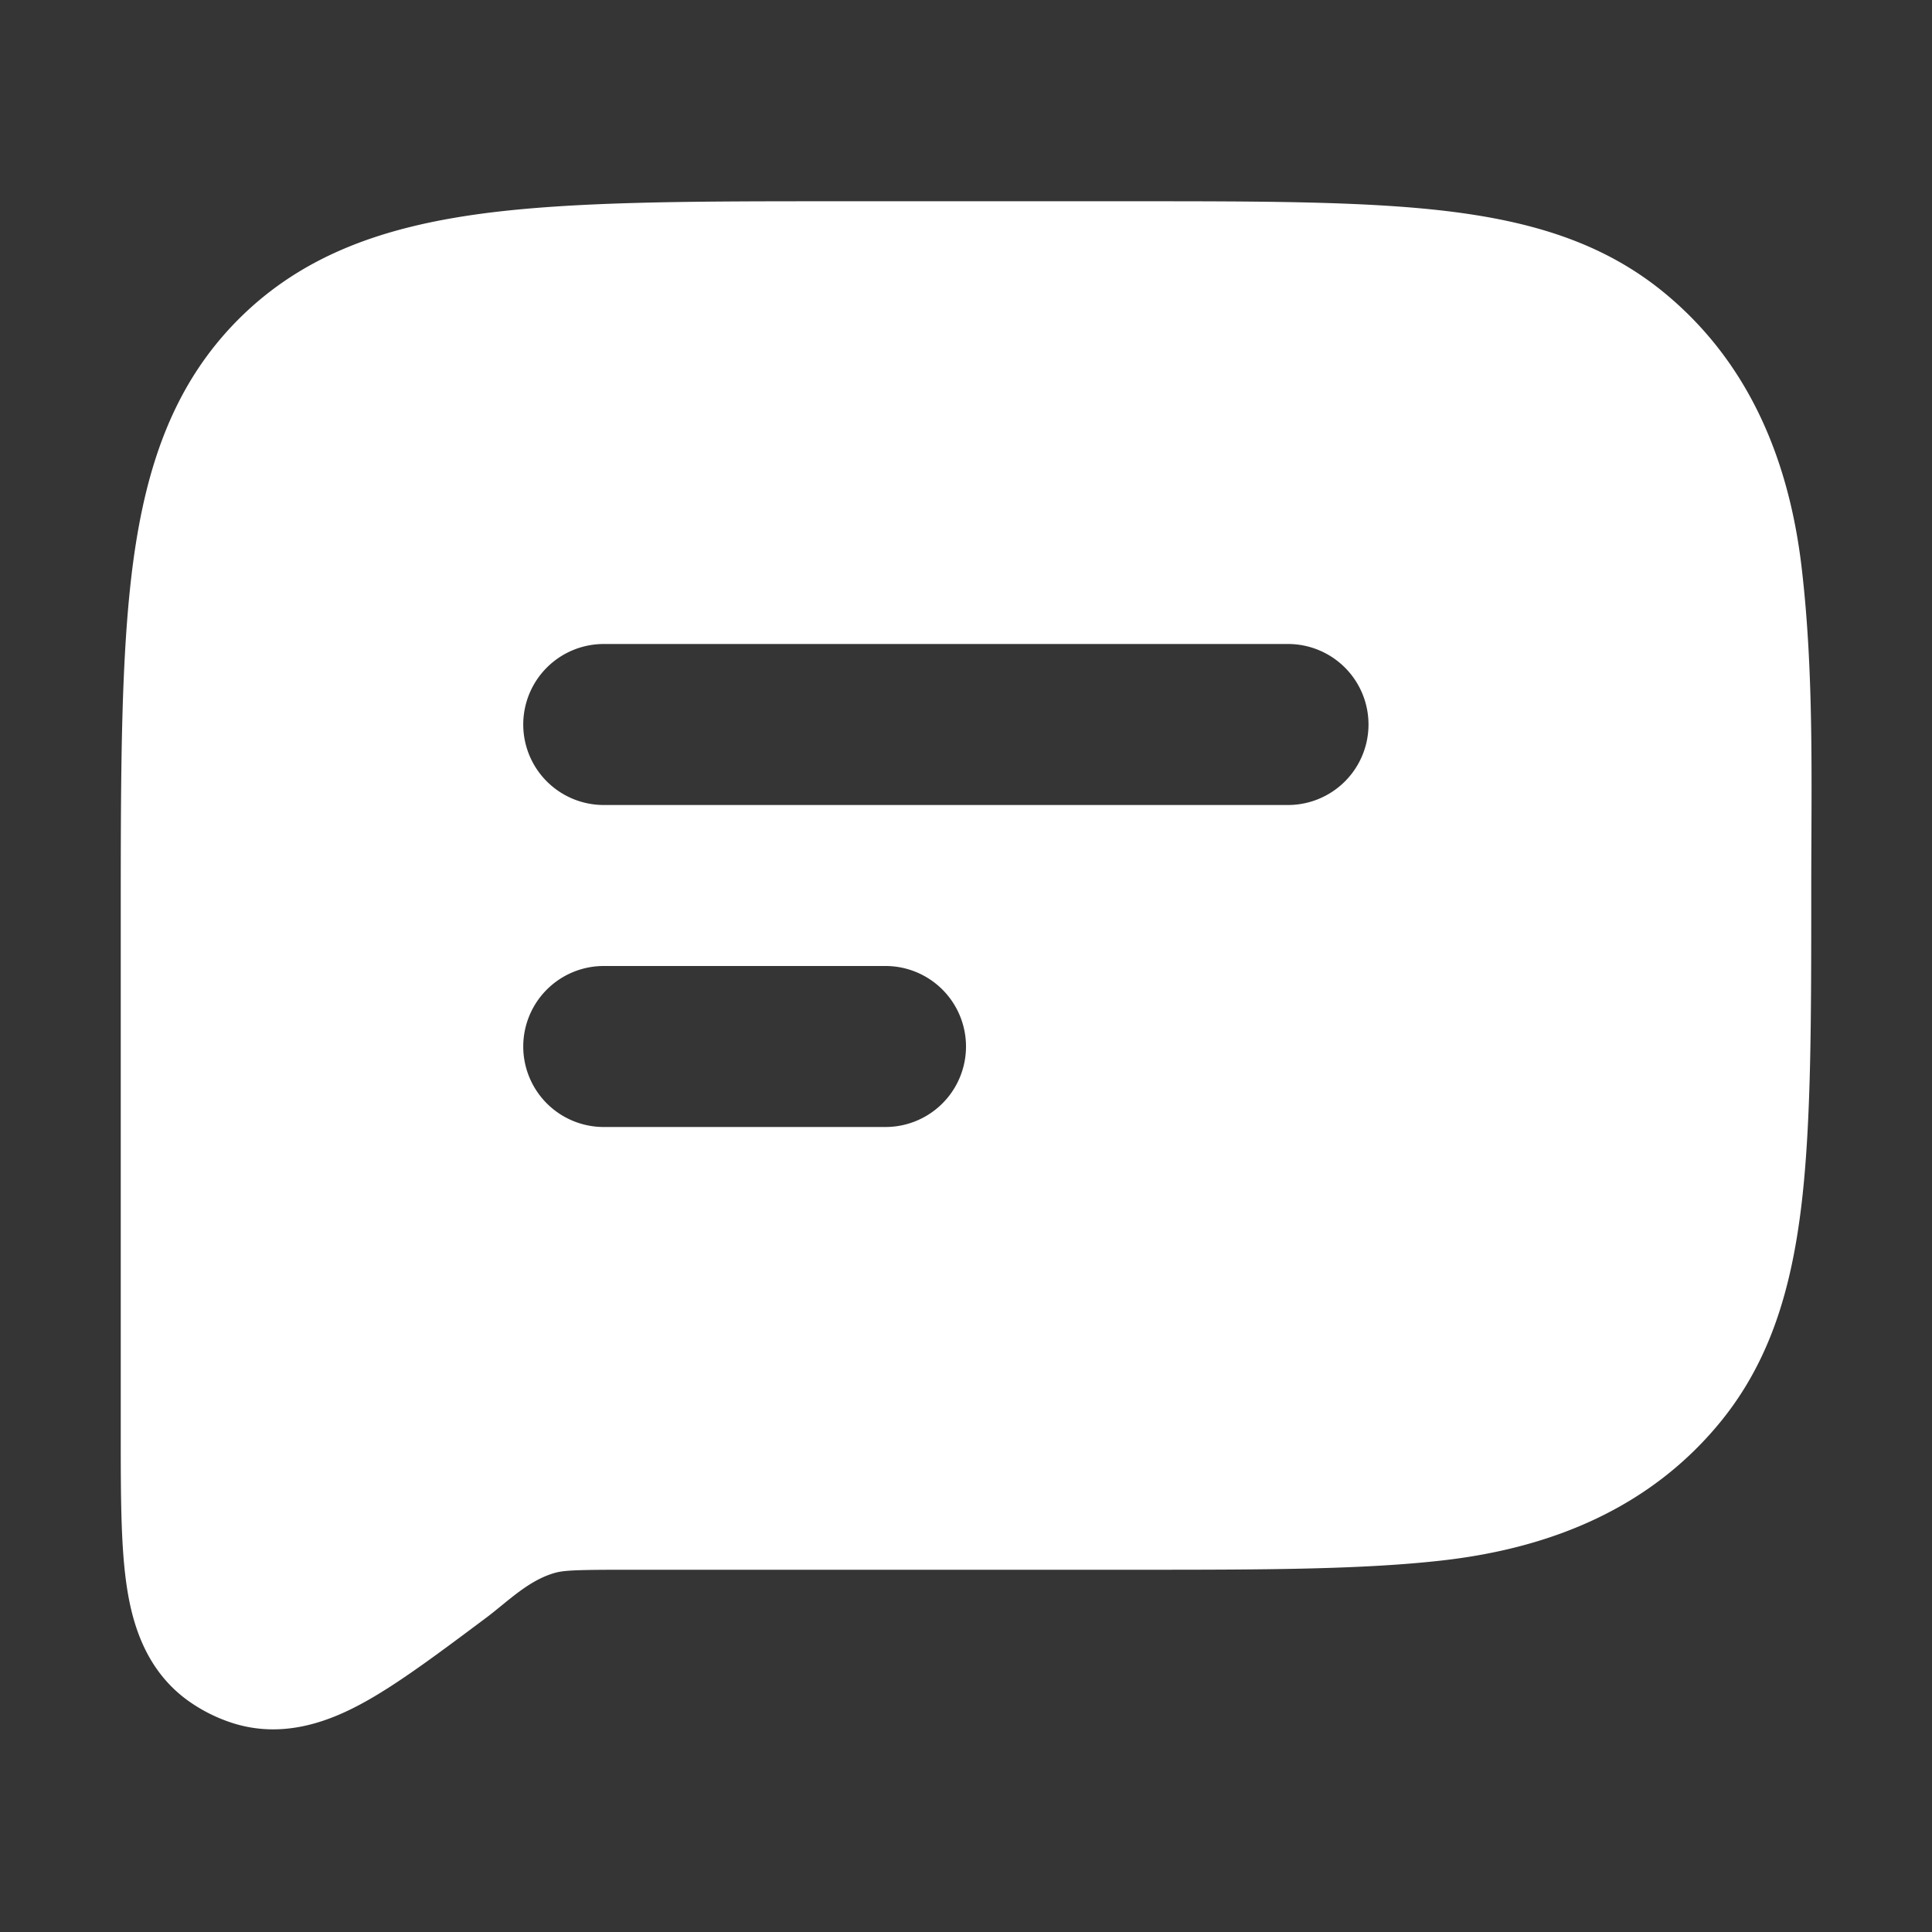 <svg xmlns="http://www.w3.org/2000/svg" width="24" height="24" fill="none"><rect width="100%" height="100%" fill="#333333" stroke="none"/><path fill="#fff" fill-opacity=".01" d="M24 0v24H0V0z"/><path fill="#FFFFFF" fill-rule="evenodd" d="M10.427 2.5h3.636c1.59 0 2.872 0 3.891.12 1.055.125 1.957.39 2.718 1.015 1.052.864 1.55 2.073 1.708 3.41.157 1.33.12 2.682.12 4.018 0 1.59 0 2.872-.12 3.891-.125 1.055-.39 1.957-1.015 2.718-.864 1.052-2.073 1.55-3.41 1.708-1.02.12-2.302.12-3.892.12H7.75c-.634 0-.756.01-.861.04-.325.093-.577.35-.841.55-.562.42-1.061.795-1.484 1.034-.425.24-1.032.498-1.703.271a2 2 0 0 1-.494-.247c-.583-.4-.741-1.04-.804-1.525-.063-.481-.063-1.105-.063-1.808v-6.388c0-1.824 0-3.293.155-4.45.162-1.2.507-2.21 1.31-3.013.802-.802 1.813-1.147 3.013-1.309C7.134 2.5 8.603 2.5 10.427 2.5M6.5 9a1 1 0 0 1 1-1H16a1 1 0 1 1 0 2H7.5a1 1 0 0 1-1-1m0 4a1 1 0 0 1 1-1H11a1 1 0 1 1 0 2H7.5a1 1 0 0 1-1-1" clip-rule="evenodd"/></svg>